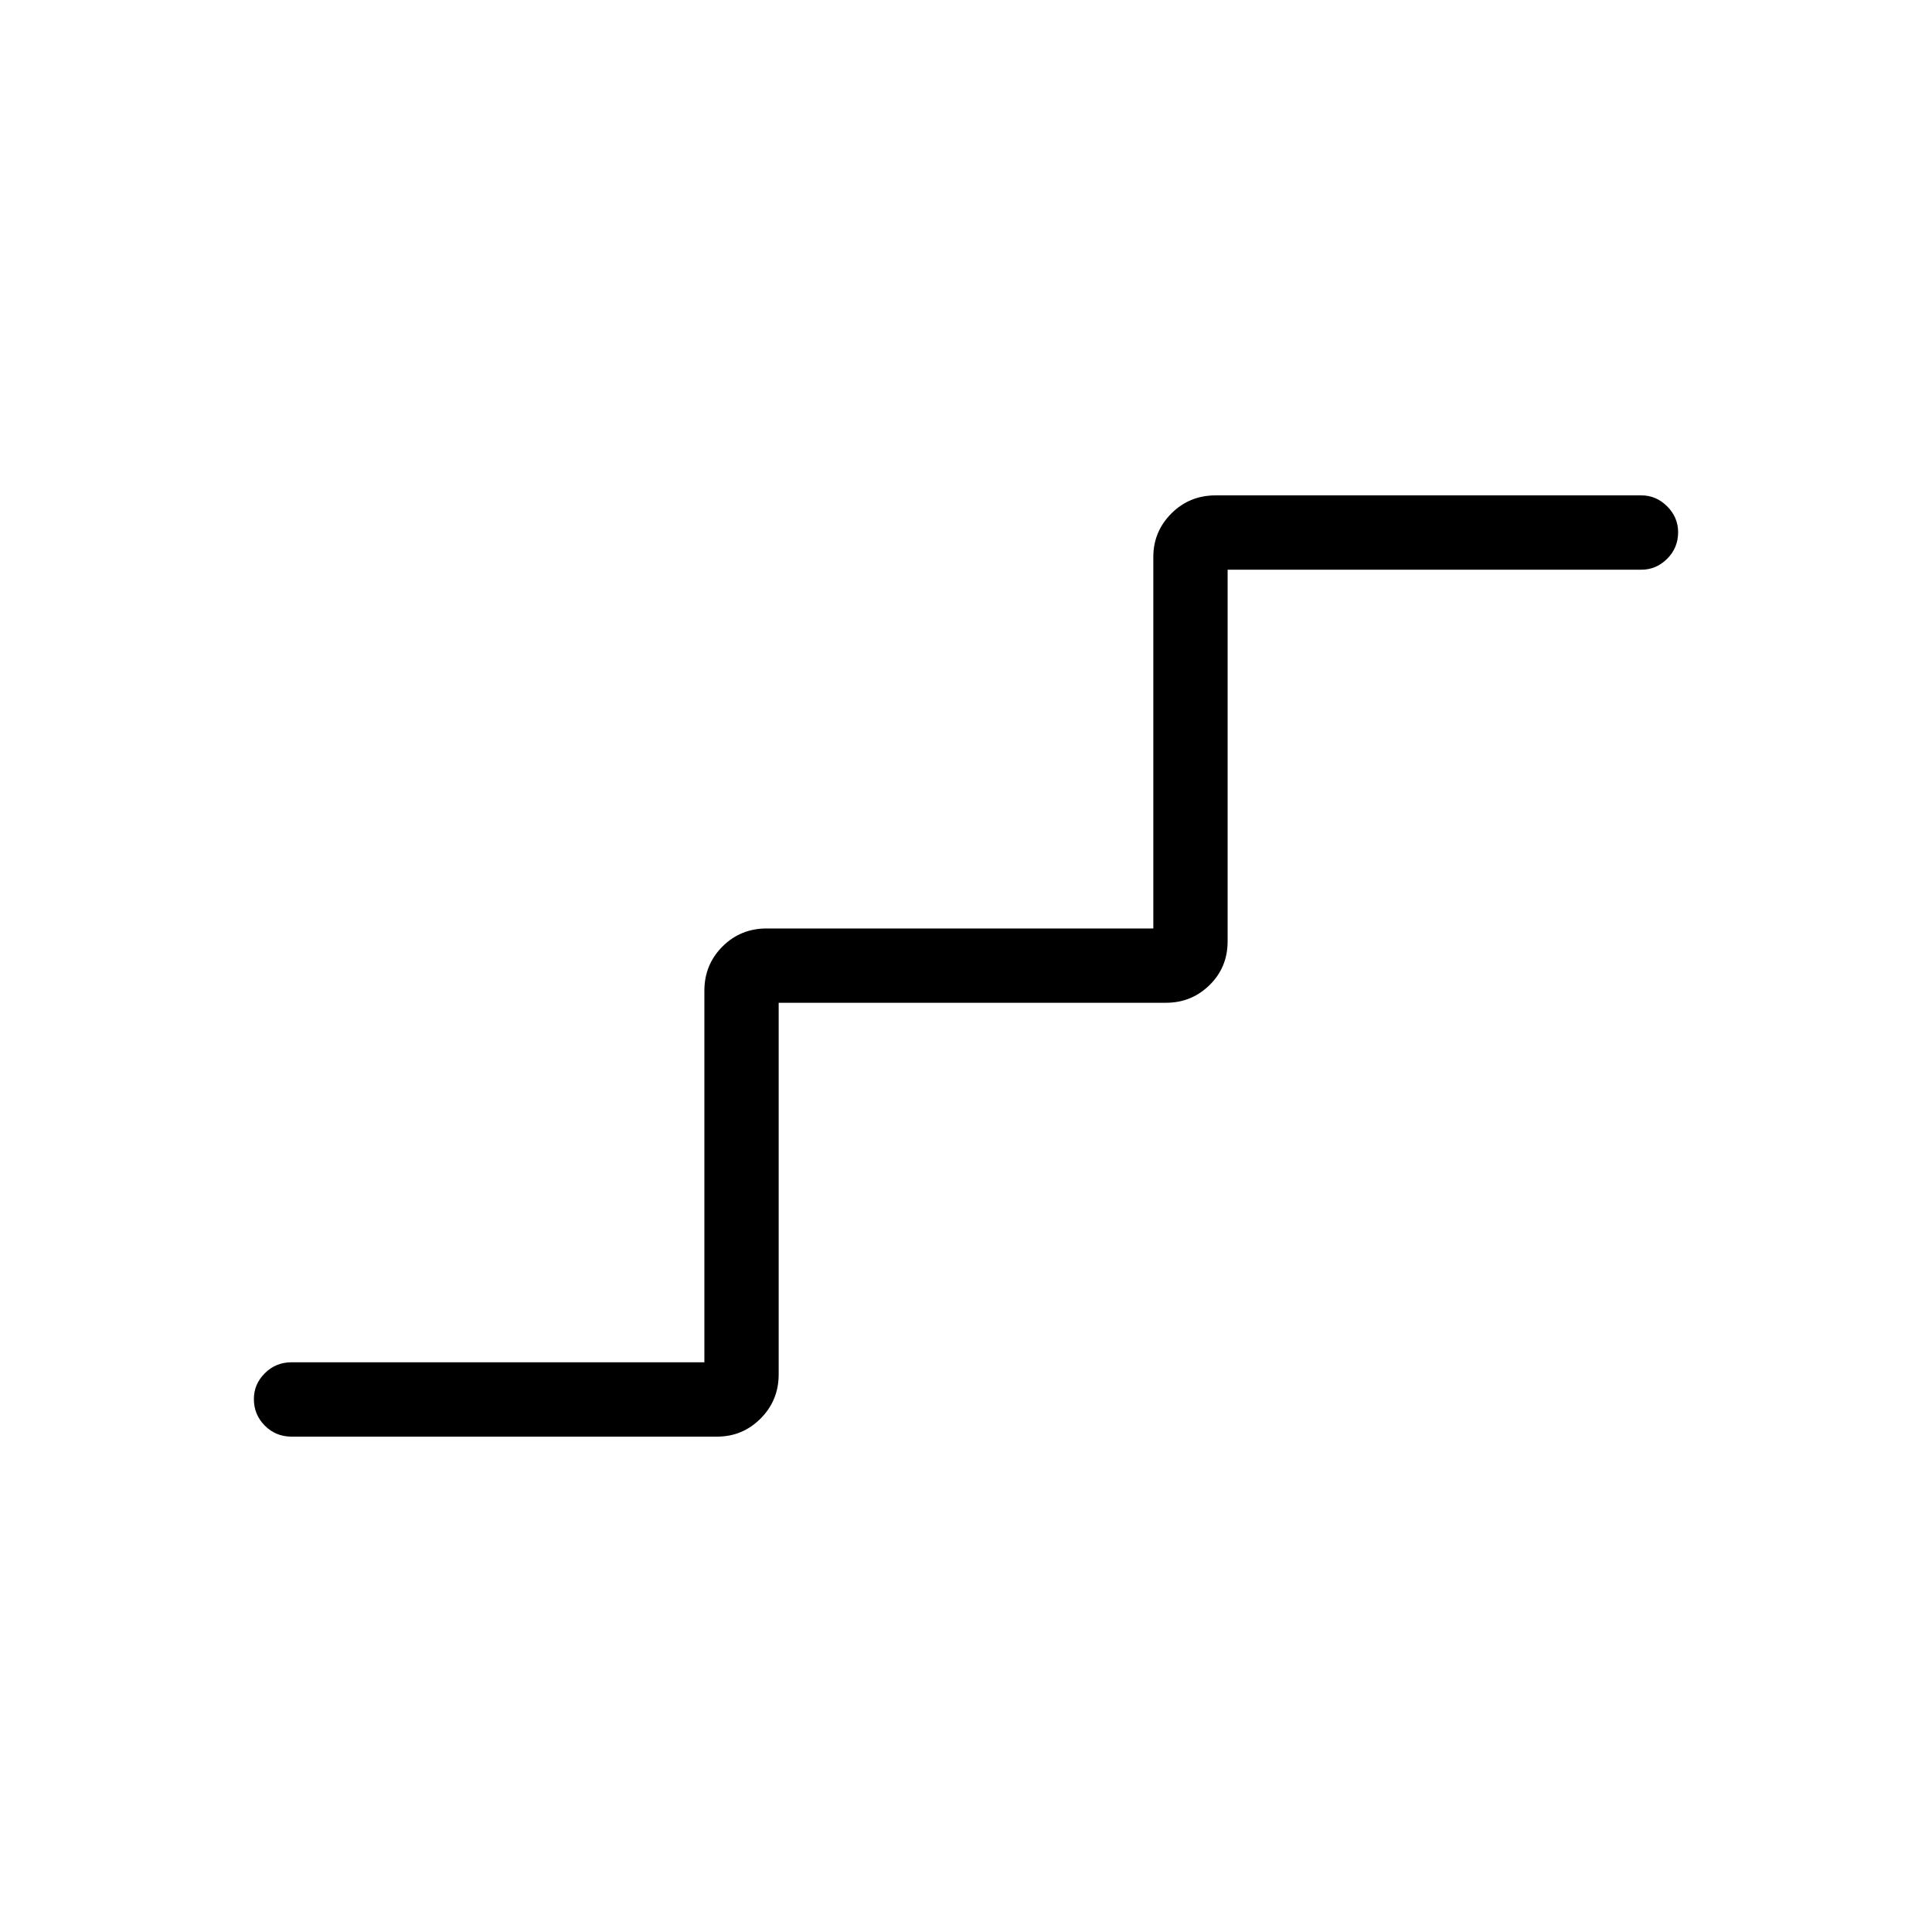 <svg xmlns="http://www.w3.org/2000/svg" height="24" viewBox="0 -960 960 960" width="24"><path d="M144.81-246.15q-7.77 0-13.21-5.45-5.45-5.45-5.45-13.23 0-7.4 5.45-12.82 5.44-5.43 13.21-5.43H350v-184.61q0-13 8.98-21.98t21.98-8.98h192.12v-184.62q0-12.61 8.98-21.6 8.98-8.98 21.98-8.98h211.54q7.38 0 12.82 5.45 5.45 5.45 5.45 12.85 0 7.78-5.45 13.2-5.44 5.43-12.82 5.43H610v184.61q0 13-8.98 21.79t-21.6 8.79h-192.5v184.61q0 13-8.98 21.99-8.98 8.98-21.59 8.98H144.81Z"/></svg>